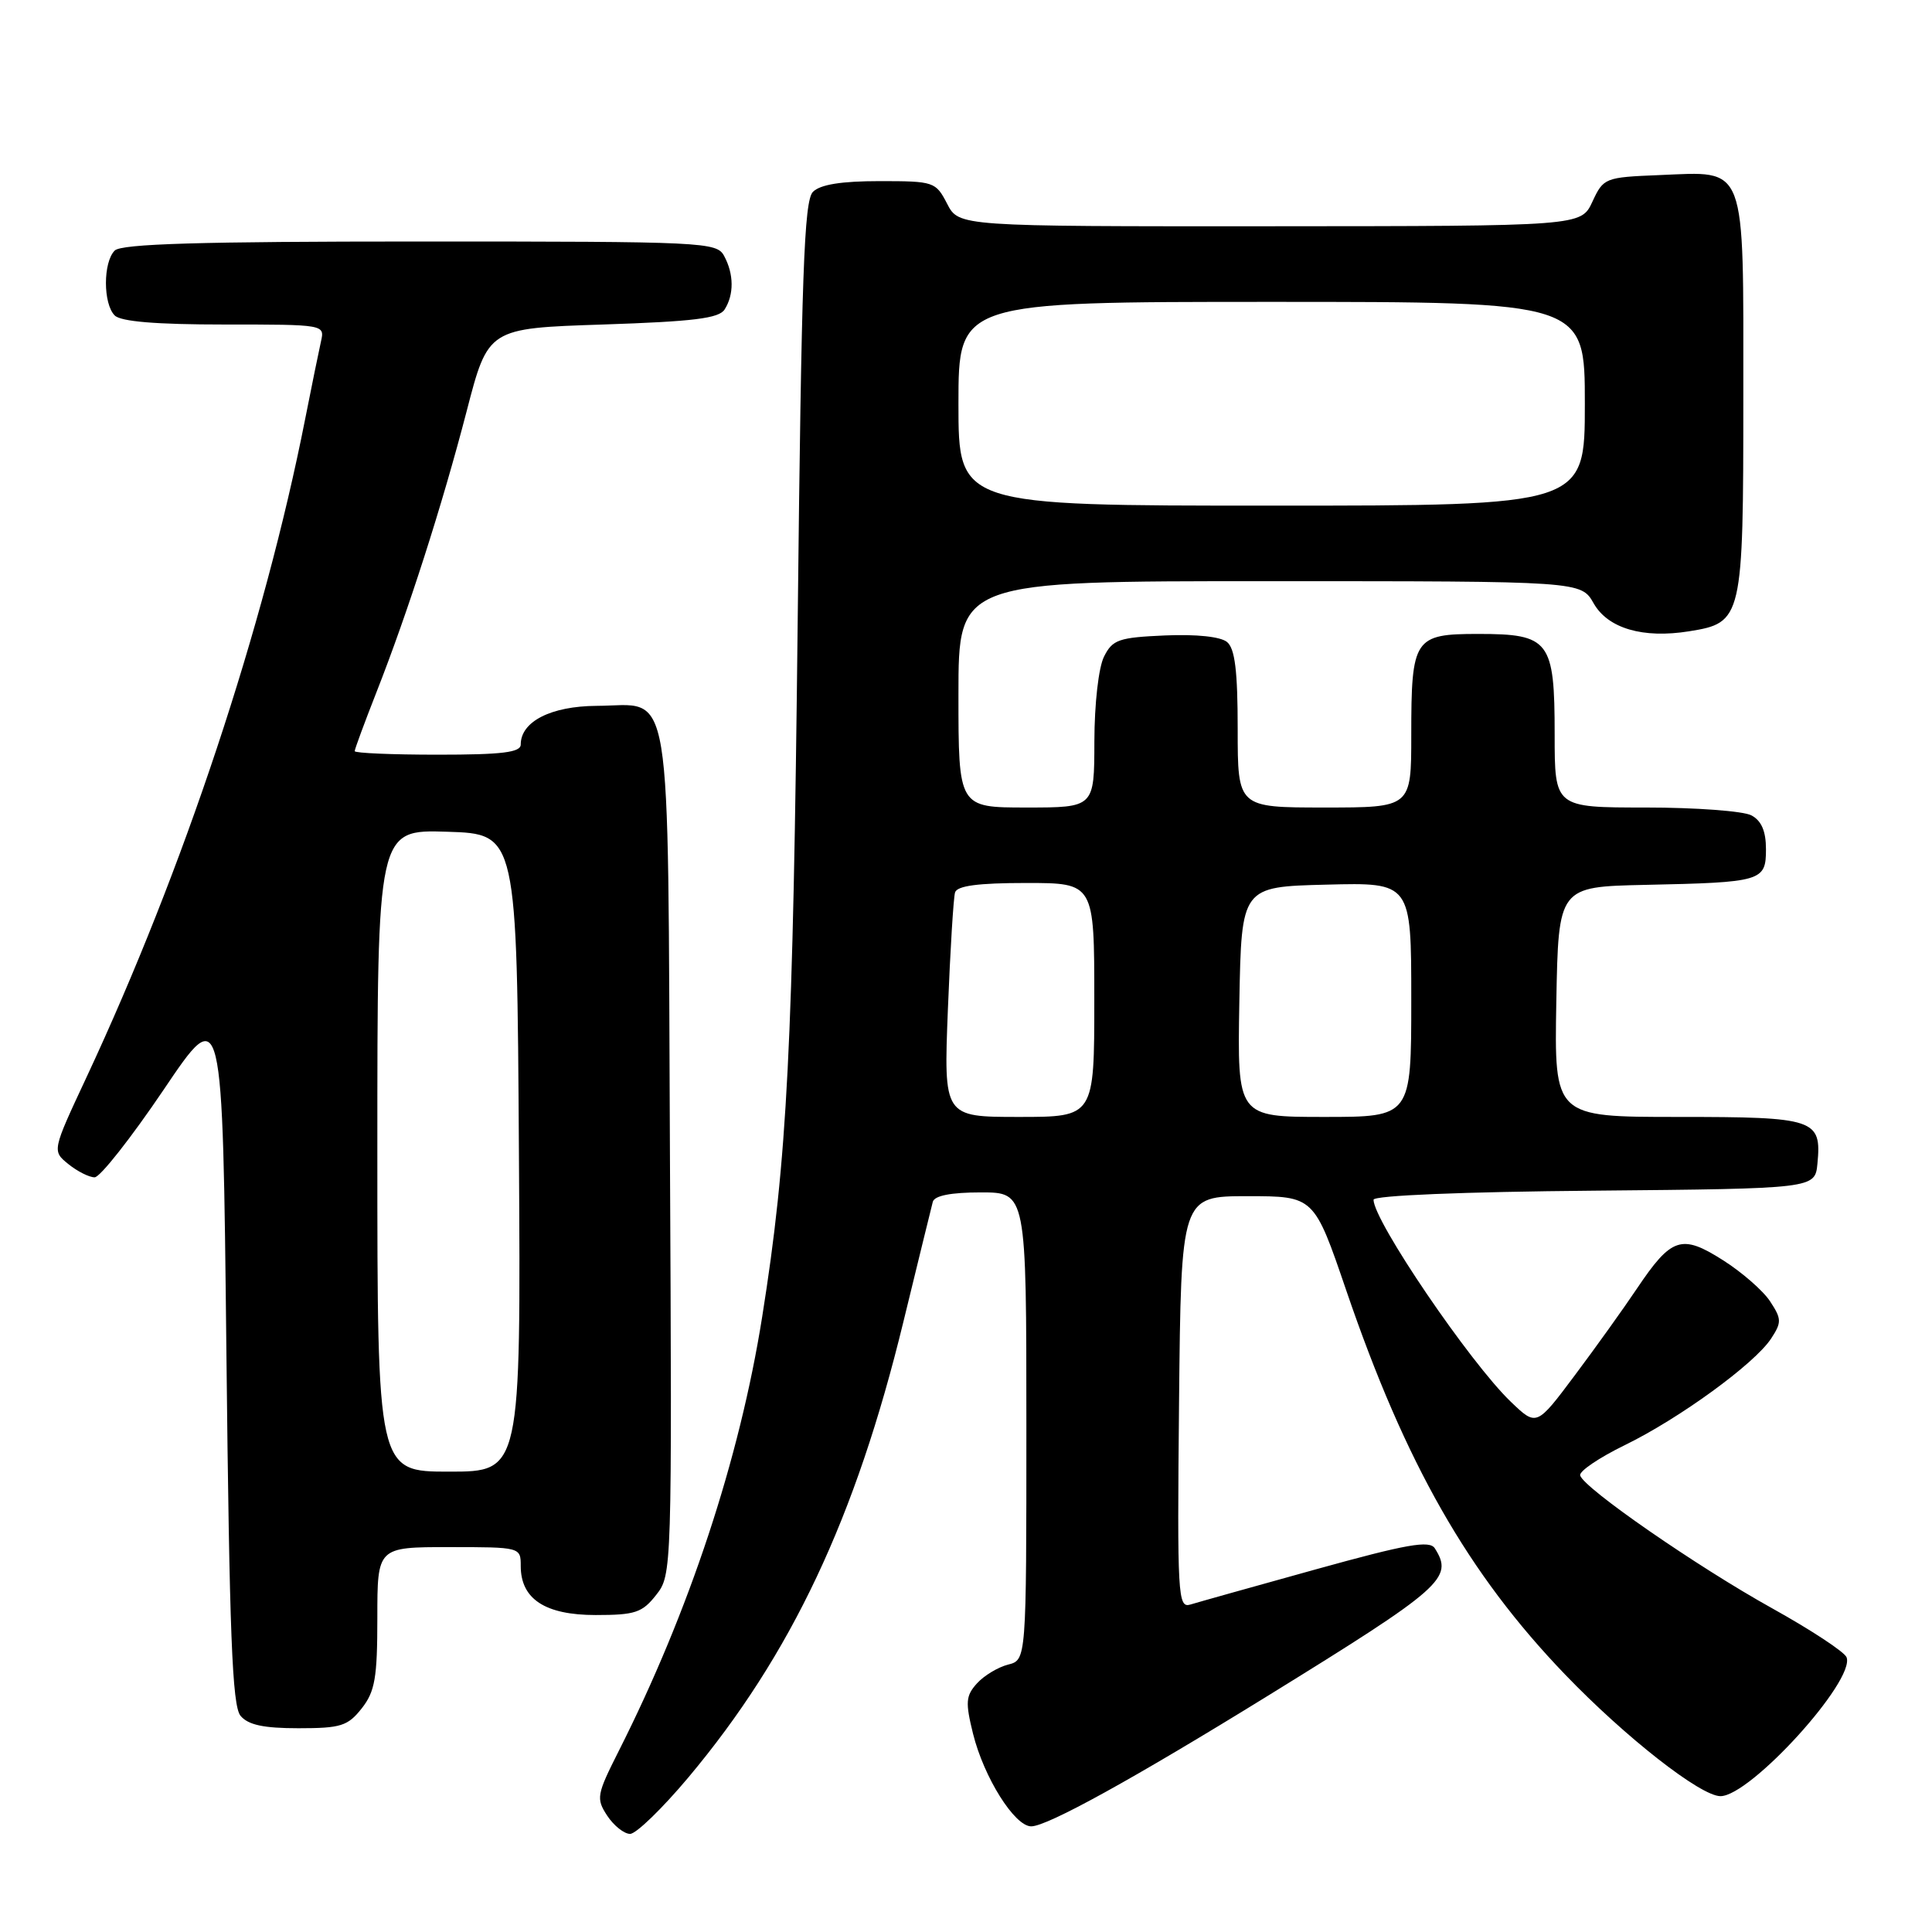 <?xml version="1.0" encoding="UTF-8" standalone="no"?>
<!DOCTYPE svg PUBLIC "-//W3C//DTD SVG 1.1//EN" "http://www.w3.org/Graphics/SVG/1.1/DTD/svg11.dtd" >
<svg xmlns="http://www.w3.org/2000/svg" xmlns:xlink="http://www.w3.org/1999/xlink" version="1.1" viewBox="0 0 256 256">
 <g >
 <path fill="currentColor"
d=" M 91.22 235.51 C 104.85 219.24 113.38 201.16 119.71 175.12 C 121.67 167.08 123.42 159.94 123.60 159.25 C 123.82 158.43 125.99 158.00 129.97 158.00 C 136.00 158.00 136.00 158.00 136.00 188.98 C 136.00 219.96 136.00 219.96 133.57 220.57 C 132.24 220.91 130.38 222.03 129.45 223.06 C 127.97 224.70 127.90 225.55 128.93 229.72 C 130.37 235.52 134.44 242.00 136.64 242.00 C 138.77 242.00 150.16 235.71 168.00 224.70 C 191.22 210.36 192.63 209.11 190.12 205.16 C 189.43 204.07 186.42 204.60 174.38 207.94 C 166.20 210.21 158.71 212.31 157.73 212.61 C 156.07 213.11 155.98 211.54 156.23 185.82 C 156.50 158.50 156.50 158.50 165.31 158.50 C 174.12 158.50 174.12 158.50 178.39 171.00 C 186.23 193.95 194.54 208.53 207.39 221.89 C 215.40 230.22 225.34 238.00 227.97 238.00 C 231.94 238.00 245.86 222.68 244.68 219.60 C 244.41 218.89 239.98 215.98 234.84 213.12 C 224.88 207.59 209.81 197.16 209.38 195.50 C 209.23 194.95 211.89 193.15 215.27 191.50 C 222.53 187.96 232.49 180.71 234.68 177.37 C 236.09 175.22 236.08 174.77 234.55 172.44 C 233.63 171.03 230.81 168.57 228.30 166.98 C 222.81 163.49 221.48 163.93 216.89 170.76 C 215.14 173.37 211.44 178.54 208.66 182.25 C 203.60 189.01 203.60 189.01 200.20 185.75 C 194.78 180.56 182.00 161.76 182.00 158.97 C 182.00 158.41 193.83 157.92 211.25 157.77 C 240.50 157.50 240.50 157.50 240.82 154.18 C 241.38 148.28 240.55 148.00 222.35 148.00 C 205.95 148.00 205.95 148.00 206.22 132.75 C 206.50 117.50 206.50 117.50 218.00 117.25 C 233.48 116.92 234.00 116.77 234.00 112.52 C 234.00 110.13 233.40 108.75 232.07 108.04 C 231.00 107.47 224.70 107.00 218.07 107.00 C 206.00 107.00 206.00 107.00 206.00 97.33 C 206.00 84.88 205.33 84.00 195.88 84.00 C 187.37 84.00 187.00 84.56 187.00 97.43 C 187.00 107.00 187.00 107.00 175.50 107.00 C 164.00 107.00 164.00 107.00 164.00 96.62 C 164.00 88.91 163.64 85.94 162.59 85.07 C 161.73 84.36 158.53 84.02 154.37 84.20 C 148.24 84.47 147.42 84.75 146.29 87.00 C 145.57 88.43 145.02 93.23 145.01 98.25 C 145.00 107.00 145.00 107.00 136.00 107.00 C 127.00 107.00 127.00 107.00 127.00 92.00 C 127.00 77.00 127.00 77.00 168.25 77.01 C 209.50 77.01 209.50 77.01 211.17 79.95 C 213.06 83.27 217.70 84.63 223.81 83.65 C 230.89 82.52 231.00 82.03 231.00 52.54 C 231.00 21.28 231.55 22.73 219.87 23.20 C 212.65 23.49 212.47 23.57 211.00 26.73 C 209.50 29.96 209.50 29.96 168.28 29.98 C 127.05 30.00 127.05 30.00 125.50 27.00 C 123.99 24.08 123.76 24.00 116.55 24.00 C 111.48 24.00 108.69 24.45 107.72 25.42 C 106.54 26.60 106.20 36.29 105.70 82.17 C 105.08 138.83 104.33 153.53 100.99 174.50 C 98.00 193.33 91.33 213.52 81.98 232.03 C 79.06 237.82 78.97 238.31 80.46 240.59 C 81.33 241.91 82.70 243.00 83.49 243.00 C 84.29 243.00 87.76 239.63 91.22 235.51 Z  M 47.93 226.37 C 49.69 224.13 50.00 222.33 50.00 214.37 C 50.00 205.00 50.00 205.00 59.50 205.00 C 68.97 205.00 69.00 205.01 69.00 207.50 C 69.00 211.88 72.23 214.00 78.93 214.00 C 84.16 214.00 85.10 213.69 86.95 211.33 C 89.03 208.69 89.05 208.22 88.77 152.87 C 88.46 88.63 89.25 93.48 79.03 93.53 C 73.00 93.57 69.00 95.61 69.00 98.65 C 69.00 99.70 66.55 100.00 58.00 100.00 C 51.95 100.00 47.00 99.79 47.00 99.53 C 47.00 99.27 48.29 95.78 49.86 91.78 C 54.05 81.13 58.58 67.01 61.83 54.50 C 64.68 43.50 64.68 43.50 79.88 43.00 C 91.91 42.60 95.28 42.19 96.02 41.00 C 97.27 39.03 97.25 36.33 95.96 33.93 C 94.97 32.07 93.46 32.00 55.66 32.00 C 26.46 32.00 16.09 32.31 15.20 33.20 C 13.65 34.75 13.65 40.25 15.20 41.80 C 16.01 42.61 20.69 43.00 29.72 43.00 C 43.02 43.00 43.04 43.00 42.53 45.25 C 42.25 46.49 41.31 51.10 40.44 55.50 C 35.01 83.05 24.31 115.25 11.45 142.77 C 6.90 152.50 6.90 152.50 9.06 154.25 C 10.25 155.21 11.81 156.00 12.54 156.00 C 13.26 156.00 17.37 150.78 21.68 144.40 C 29.50 132.80 29.50 132.80 30.00 179.24 C 30.40 216.58 30.77 226.02 31.87 227.35 C 32.88 228.56 34.91 229.00 39.55 229.00 C 45.17 229.00 46.08 228.71 47.93 226.37 Z  M 125.60 133.75 C 125.91 125.91 126.34 118.94 126.55 118.25 C 126.82 117.37 129.62 117.00 135.97 117.00 C 145.00 117.00 145.00 117.00 145.00 132.50 C 145.00 148.00 145.00 148.00 135.02 148.00 C 125.04 148.00 125.04 148.00 125.60 133.75 Z  M 164.22 132.75 C 164.50 117.50 164.50 117.50 175.75 117.22 C 187.00 116.93 187.00 116.93 187.00 132.47 C 187.00 148.00 187.00 148.00 175.47 148.00 C 163.95 148.00 163.95 148.00 164.22 132.75 Z  M 127.00 53.50 C 127.00 40.00 127.00 40.00 168.50 40.00 C 210.00 40.00 210.00 40.00 210.00 53.50 C 210.00 67.00 210.00 67.00 168.50 67.00 C 127.00 67.00 127.00 67.00 127.00 53.50 Z  M 50.00 152.46 C 50.00 109.92 50.00 109.92 59.25 110.21 C 68.50 110.50 68.50 110.50 68.76 152.75 C 69.02 195.00 69.02 195.00 59.51 195.00 C 50.00 195.00 50.00 195.00 50.00 152.46 Z "/>
</g>
</svg>